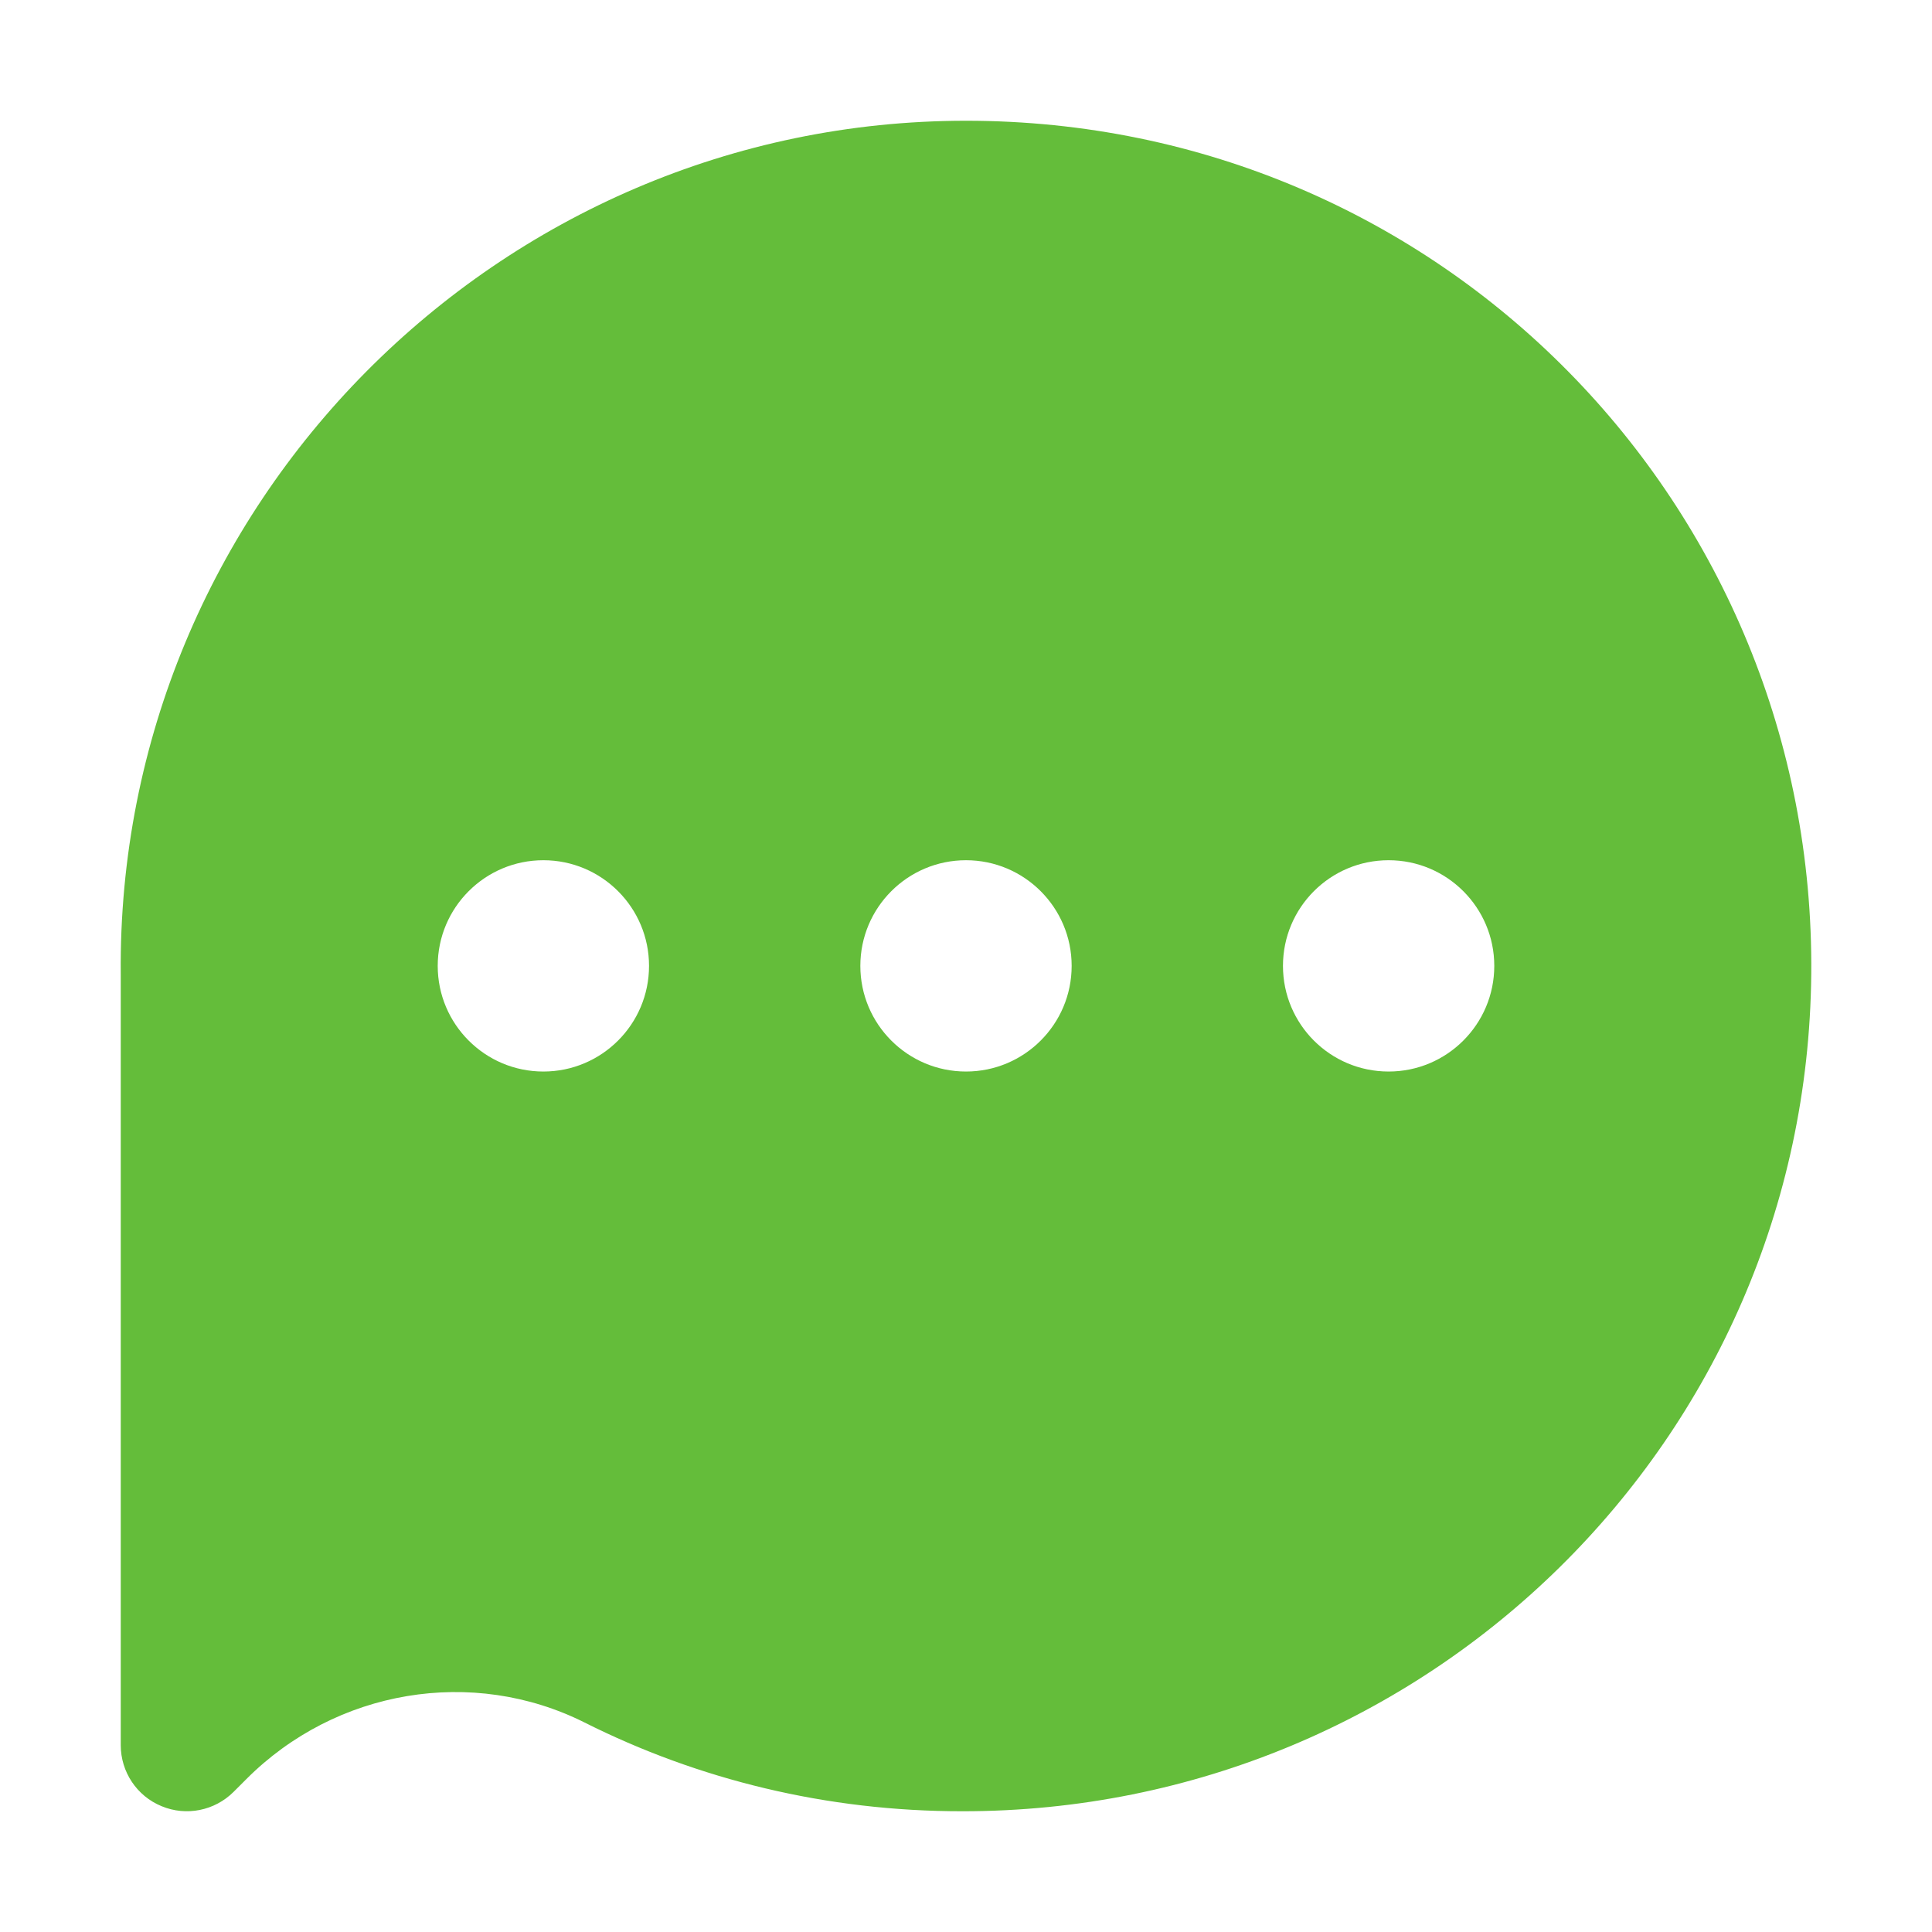 <svg width="16" height="16" viewBox="0 0 16 16" fill="none" xmlns="http://www.w3.org/2000/svg">
<path fill-rule="evenodd" clip-rule="evenodd" d="M1.338 14.958C1.542 15.043 1.777 14.996 1.934 14.84L2.041 14.733C2.782 13.991 3.913 13.8 4.841 14.265C5.781 14.737 6.844 15.001 7.971 15C11.82 15.002 14.963 11.924 15 8.069C15.037 4.189 11.937 1 8 1C4.125 1 0.964 4.184 1 8.066L1 14.453C1 14.674 1.133 14.874 1.338 14.958ZM4.5 8.874C4.983 8.874 5.375 8.482 5.375 7.999C5.375 7.516 4.983 7.124 4.5 7.124C4.017 7.124 3.625 7.516 3.625 7.999C3.625 8.482 4.017 8.874 4.5 8.874ZM8.875 7.999C8.875 8.482 8.483 8.874 8 8.874C7.517 8.874 7.125 8.482 7.125 7.999C7.125 7.516 7.517 7.124 8 7.124C8.483 7.124 8.875 7.516 8.875 7.999ZM11.5 8.874C11.983 8.874 12.375 8.482 12.375 7.999C12.375 7.516 11.983 7.124 11.5 7.124C11.016 7.124 10.625 7.516 10.625 7.999C10.625 8.482 11.016 8.874 11.5 8.874Z" fill="#64BD3A"/>
</svg>

